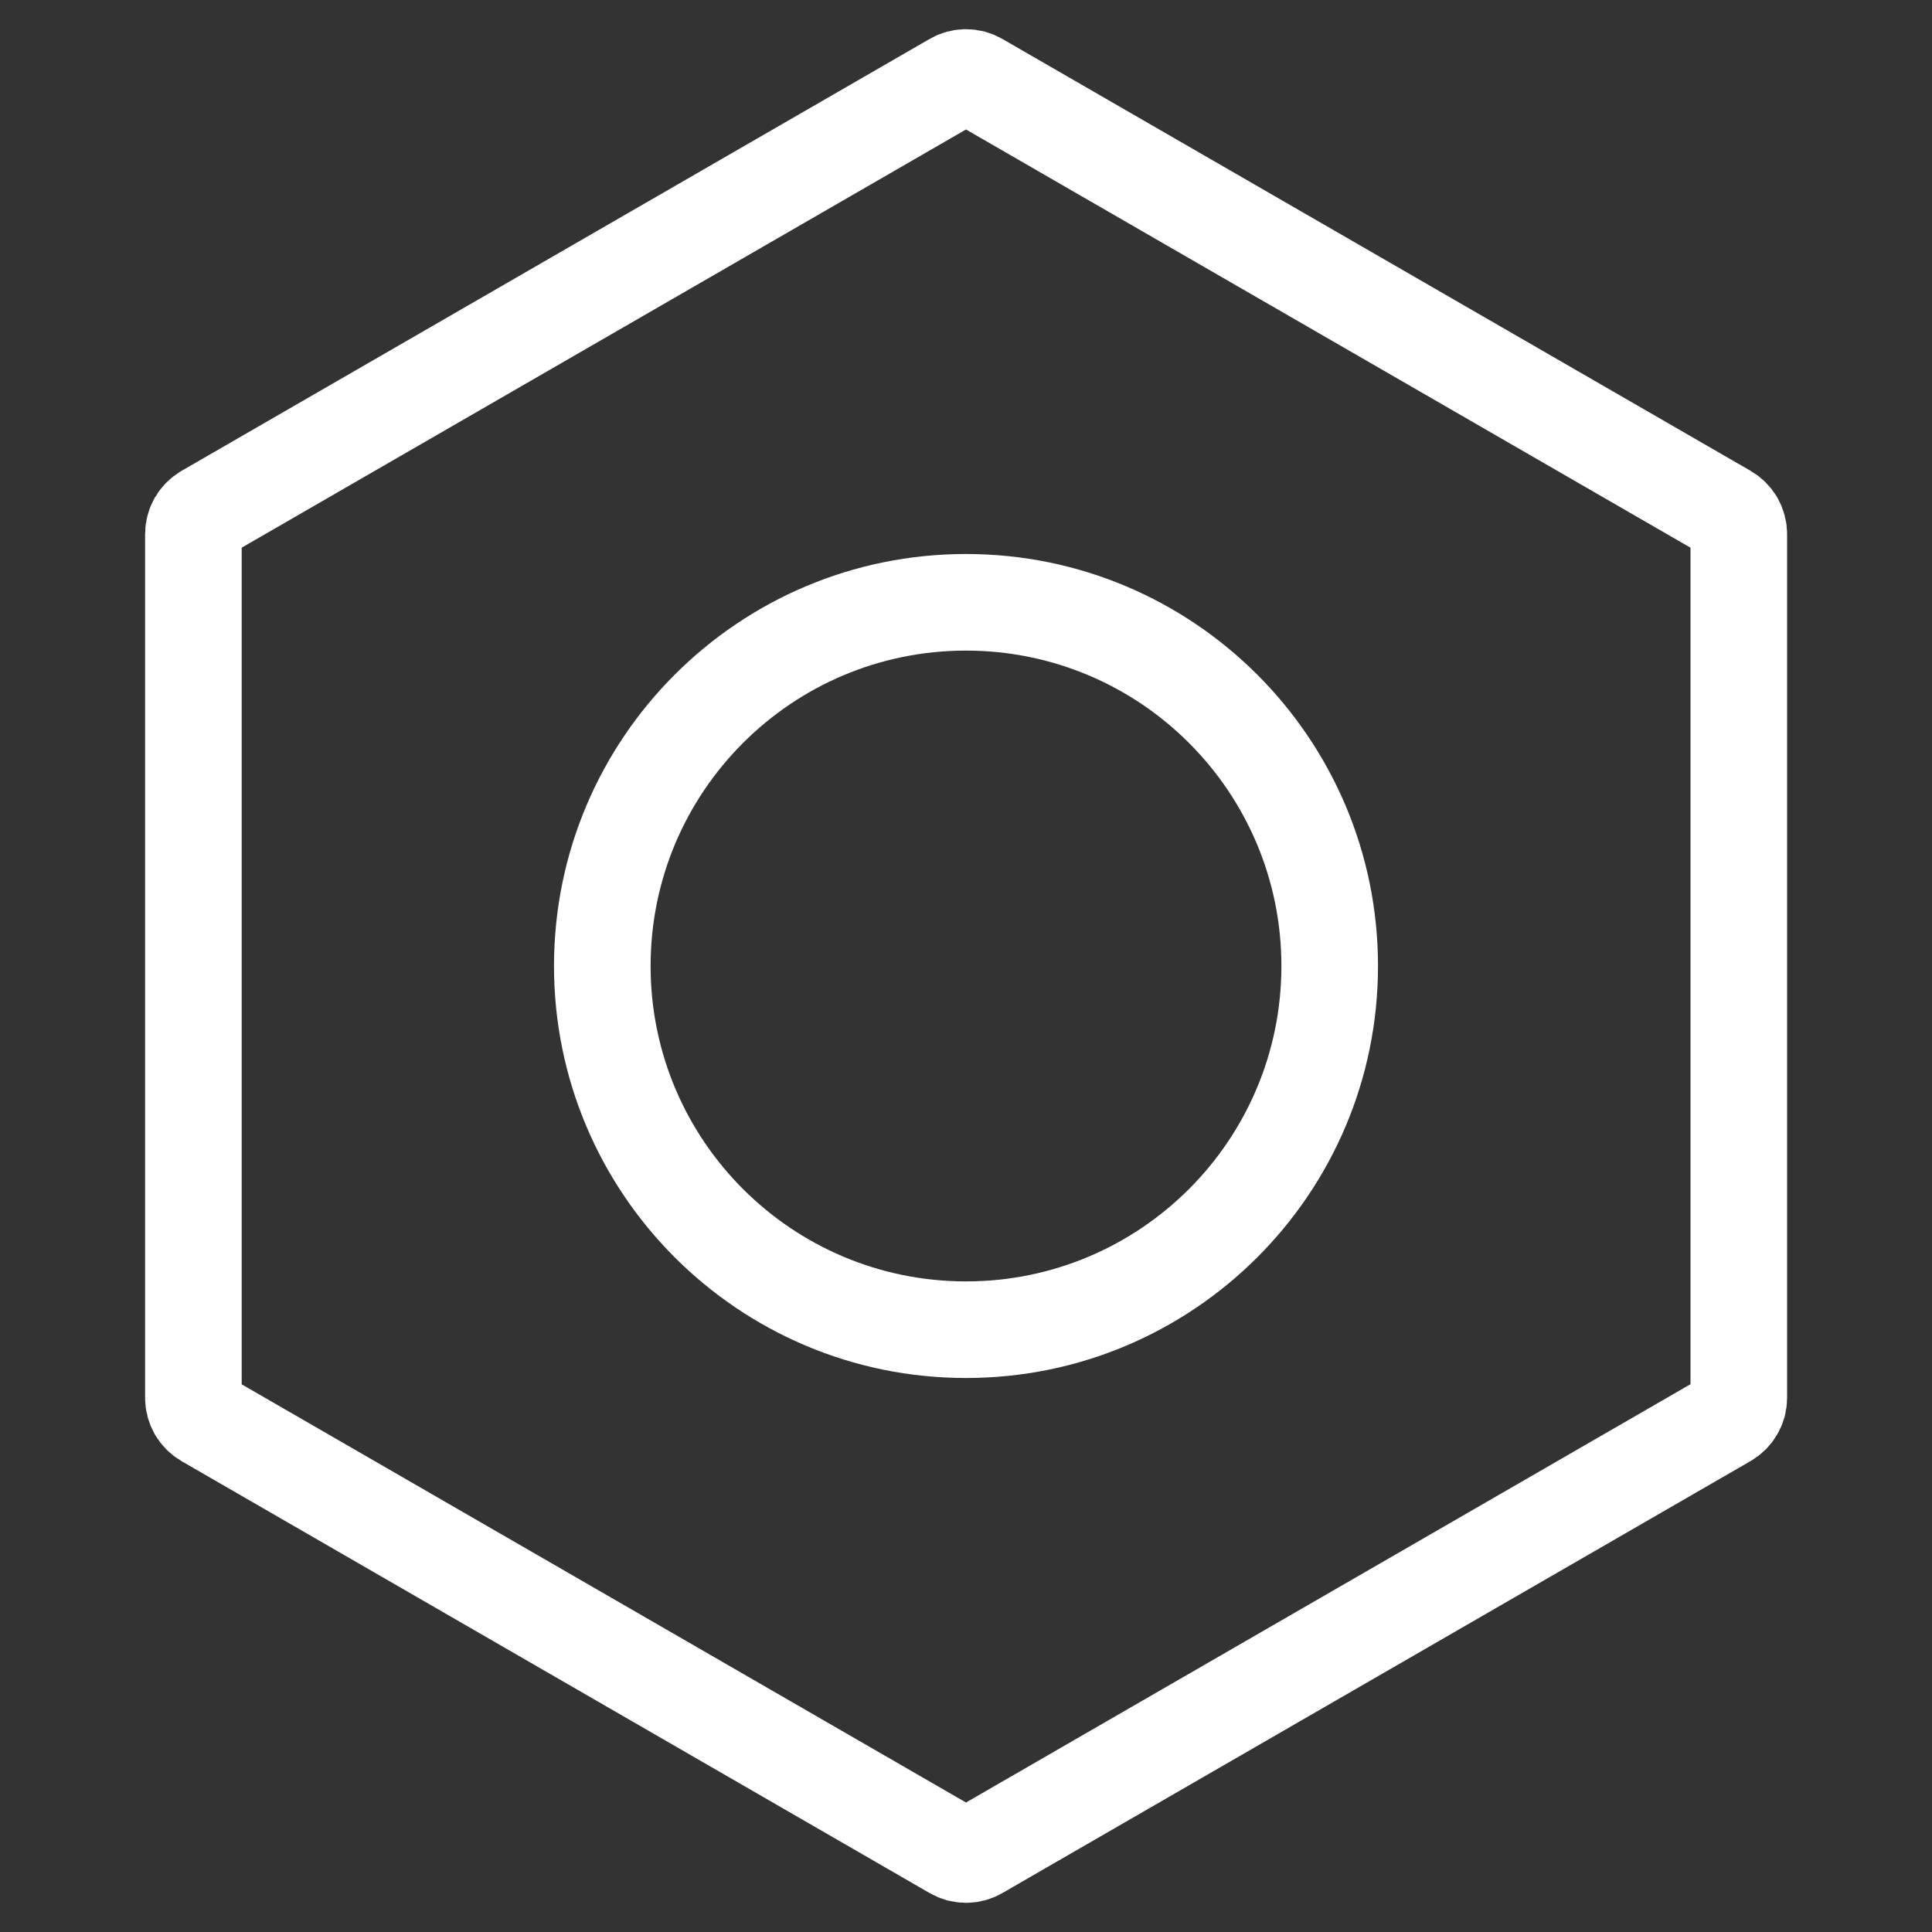 <svg width="20" height="20" viewBox="0 0 20 20" fill="none" xmlns="http://www.w3.org/2000/svg">
<rect x="0" y="0" width="20" height="20" fill="#333333" stroke="none"/>
<path d="M18 14.471V5.529C18 5.484 17.988 5.44 17.966 5.401C17.943 5.362 17.911 5.33 17.872 5.307L10.128 0.837C10.089 0.814 10.045 0.802 10 0.802C9.955 0.802 9.911 0.814 9.872 0.837L2.13 5.307C2.091 5.33 2.059 5.362 2.036 5.401C2.014 5.44 2.002 5.484 2.002 5.529V14.471C2.002 14.516 2.014 14.56 2.036 14.599C2.059 14.638 2.091 14.67 2.13 14.693L9.872 19.163C9.911 19.186 9.955 19.198 10 19.198C10.045 19.198 10.089 19.186 10.128 19.163L17.87 14.693C17.91 14.67 17.942 14.638 17.965 14.599C17.988 14.56 18 14.516 18 14.471V14.471Z" stroke="white" stroke-miterlimit="10" stroke-linejoin="round"/>
<path fill-rule="evenodd" clip-rule="evenodd" d="M10 6.735C8.197 6.735 6.735 8.197 6.735 10C6.735 11.803 8.197 13.265 10 13.265C11.803 13.265 13.265 11.803 13.265 10C13.265 8.197 11.803 6.735 10 6.735ZM5.735 10C5.735 7.645 7.645 5.735 10 5.735C12.355 5.735 14.265 7.645 14.265 10C14.265 12.355 12.355 14.265 10 14.265C7.645 14.265 5.735 12.355 5.735 10Z" fill="white"/>
</svg>
